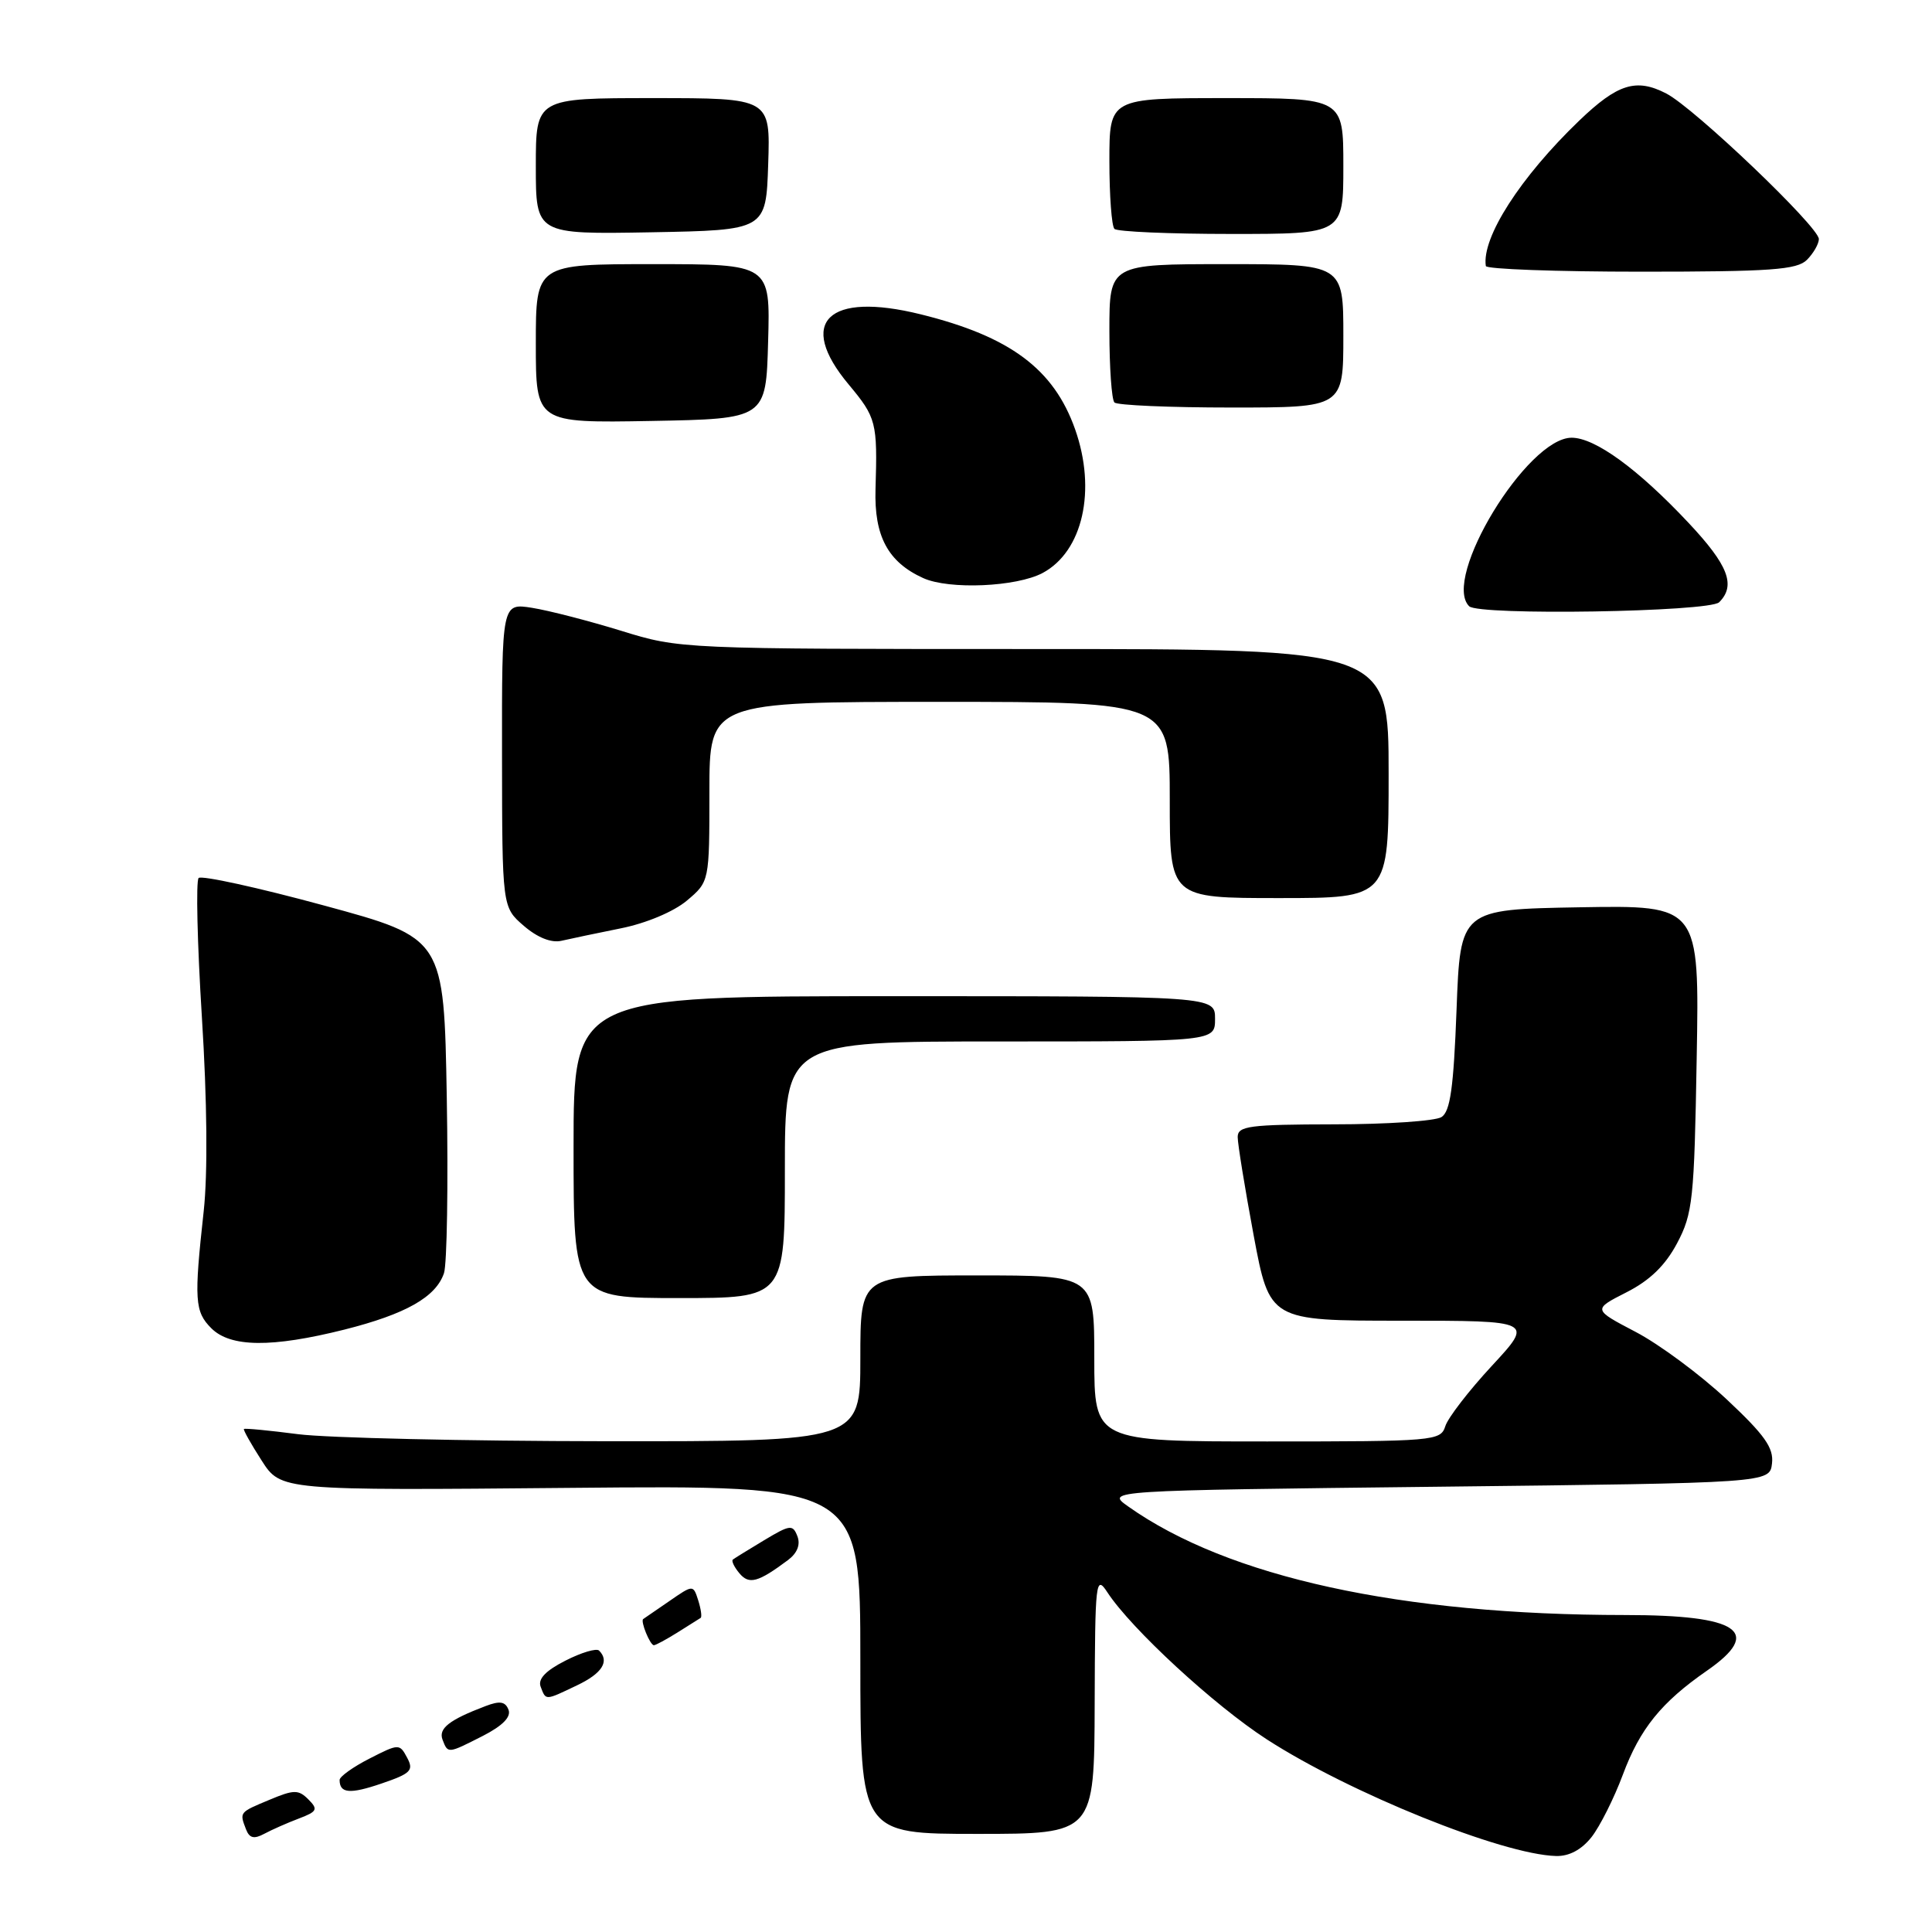 <?xml version="1.0" encoding="UTF-8" standalone="no"?>
<!DOCTYPE svg PUBLIC "-//W3C//DTD SVG 1.1//EN" "http://www.w3.org/Graphics/SVG/1.1/DTD/svg11.dtd" >
<svg xmlns="http://www.w3.org/2000/svg" xmlns:xlink="http://www.w3.org/1999/xlink" version="1.1" viewBox="0 0 256 256">
 <g >
 <path fill="currentColor"
d=" M 210.89 243.42 C 212.00 242.00 213.87 238.28 215.03 235.17 C 217.30 229.07 220.13 225.57 226.17 221.38 C 233.66 216.19 230.43 214.00 215.32 214.00 C 185.63 213.99 162.74 208.99 149.50 199.62 C 146.50 197.50 146.50 197.50 190.50 197.00 C 234.50 196.50 234.50 196.50 234.80 193.91 C 235.04 191.84 233.83 190.14 228.77 185.40 C 225.28 182.14 219.87 178.13 216.74 176.49 C 211.05 173.51 211.05 173.51 215.51 171.24 C 218.61 169.67 220.66 167.68 222.22 164.74 C 224.30 160.82 224.50 158.95 224.82 140.22 C 225.18 119.95 225.18 119.95 209.34 120.22 C 193.50 120.50 193.50 120.50 193.00 133.79 C 192.61 144.12 192.17 147.29 191.00 148.02 C 190.18 148.54 183.76 148.98 176.75 148.98 C 165.55 149.00 164.00 149.20 164.00 150.66 C 164.00 151.57 164.95 157.42 166.11 163.66 C 168.23 175.00 168.23 175.00 185.72 175.00 C 203.22 175.00 203.22 175.00 197.68 180.98 C 194.64 184.26 191.86 187.86 191.51 188.98 C 190.89 190.93 190.08 191.00 167.93 191.00 C 145.00 191.00 145.00 191.00 145.00 180.00 C 145.00 169.00 145.00 169.00 129.50 169.00 C 114.00 169.00 114.00 169.00 114.00 180.00 C 114.00 191.00 114.00 191.00 80.25 190.97 C 61.69 190.95 43.36 190.53 39.52 190.04 C 35.67 189.54 32.44 189.23 32.32 189.35 C 32.21 189.46 33.26 191.34 34.67 193.53 C 37.22 197.50 37.22 197.50 75.61 197.15 C 114.00 196.80 114.00 196.80 114.00 219.90 C 114.00 243.00 114.00 243.00 129.50 243.00 C 145.00 243.00 145.00 243.00 145.05 225.75 C 145.10 209.42 145.19 208.63 146.74 211.00 C 149.90 215.83 160.89 225.97 167.85 230.47 C 178.86 237.59 199.06 245.74 206.18 245.93 C 207.92 245.98 209.56 245.10 210.89 243.42 Z  M 39.61 240.96 C 42.03 240.04 42.18 239.75 40.86 238.43 C 39.55 237.12 38.95 237.12 35.69 238.49 C 31.69 240.16 31.72 240.11 32.60 242.40 C 33.05 243.57 33.66 243.72 35.03 242.98 C 36.04 242.44 38.10 241.53 39.61 240.96 Z  M 53.95 232.91 C 52.95 231.03 52.85 231.03 48.96 233.02 C 46.78 234.13 45.00 235.41 45.00 235.85 C 45.00 237.64 46.36 237.76 50.57 236.32 C 54.44 235.00 54.85 234.59 53.95 232.91 Z  M 64.01 230.00 C 66.60 228.67 67.75 227.50 67.38 226.55 C 66.96 225.46 66.23 225.34 64.35 226.06 C 59.52 227.89 58.07 229.03 58.64 230.52 C 59.36 232.39 59.31 232.39 64.01 230.00 Z  M 76.47 223.31 C 79.79 221.73 80.80 220.13 79.38 218.71 C 79.03 218.37 77.02 218.97 74.91 220.05 C 72.29 221.38 71.25 222.48 71.64 223.50 C 72.35 225.35 72.18 225.36 76.47 223.31 Z  M 89.79 216.30 C 91.28 215.37 92.65 214.50 92.84 214.38 C 93.03 214.25 92.88 213.21 92.52 212.06 C 91.85 209.97 91.85 209.97 88.68 212.16 C 86.93 213.37 85.38 214.43 85.23 214.53 C 84.83 214.80 86.14 218.00 86.64 218.00 C 86.88 218.00 88.29 217.24 89.79 216.30 Z  M 104.41 206.72 C 105.64 205.80 106.09 204.67 105.66 203.56 C 105.05 201.98 104.70 202.02 101.25 204.09 C 99.19 205.33 97.32 206.48 97.11 206.65 C 96.89 206.82 97.28 207.63 97.96 208.45 C 99.25 210.01 100.44 209.68 104.41 206.72 Z  M 45.63 176.18 C 53.76 174.13 57.76 171.87 58.83 168.70 C 59.23 167.49 59.40 157.00 59.20 145.40 C 58.83 124.30 58.83 124.30 42.92 119.98 C 34.17 117.60 26.70 115.97 26.32 116.34 C 25.95 116.72 26.14 125.01 26.75 134.76 C 27.45 145.86 27.54 155.50 26.99 160.50 C 25.70 172.25 25.80 173.80 28.00 176.00 C 30.54 178.54 36.01 178.59 45.63 176.18 Z  M 104.00 155.00 C 104.00 138.00 104.00 138.00 132.50 138.00 C 161.00 138.00 161.00 138.00 161.00 135.00 C 161.00 132.00 161.00 132.00 118.50 132.00 C 76.00 132.00 76.00 132.00 76.00 152.00 C 76.00 172.00 76.00 172.00 90.00 172.00 C 104.00 172.00 104.00 172.00 104.00 155.00 Z  M 82.26 123.01 C 85.62 122.34 89.27 120.80 91.01 119.34 C 94.00 116.82 94.00 116.82 94.00 104.91 C 94.00 93.00 94.00 93.00 124.50 93.00 C 155.00 93.00 155.00 93.00 155.00 106.00 C 155.00 119.00 155.00 119.00 169.50 119.00 C 184.00 119.00 184.00 119.00 184.00 102.50 C 184.00 86.00 184.00 86.00 137.05 86.00 C 90.23 86.00 90.08 85.99 82.30 83.58 C 78.01 82.26 72.70 80.89 70.50 80.54 C 66.50 79.91 66.50 79.91 66.52 100.06 C 66.54 120.20 66.54 120.20 69.41 122.68 C 71.22 124.24 73.06 124.97 74.39 124.66 C 75.55 124.39 79.09 123.65 82.26 123.01 Z  M 227.80 79.80 C 230.04 77.56 229.01 74.89 223.75 69.29 C 217.03 62.13 211.35 58.00 208.25 58.00 C 202.36 58.00 191.00 76.67 194.67 80.33 C 195.92 81.59 226.51 81.09 227.80 79.80 Z  M 138.16 75.92 C 143.48 73.07 145.31 64.96 142.46 56.89 C 139.64 48.90 133.85 44.58 122.00 41.65 C 109.69 38.60 105.52 42.65 112.45 50.94 C 116.12 55.34 116.28 55.94 116.01 64.81 C 115.82 71.05 117.66 74.48 122.33 76.60 C 125.77 78.16 134.69 77.77 138.16 75.92 Z  M 101.78 45.25 C 102.07 35.00 102.07 35.00 86.53 35.00 C 71.00 35.00 71.00 35.00 71.00 45.53 C 71.00 56.05 71.00 56.05 86.25 55.78 C 101.50 55.50 101.50 55.50 101.78 45.25 Z  M 178.00 44.50 C 178.00 35.00 178.00 35.00 162.50 35.00 C 147.00 35.00 147.00 35.00 147.00 43.83 C 147.00 48.69 147.30 52.97 147.67 53.33 C 148.03 53.70 155.01 54.00 163.17 54.00 C 178.00 54.00 178.00 54.00 178.00 44.50 Z  M 239.43 34.43 C 240.29 33.56 241.00 32.33 241.01 31.68 C 241.01 30.06 224.51 14.31 220.79 12.39 C 216.81 10.33 214.34 11.10 209.26 15.98 C 201.45 23.48 196.31 31.49 196.88 35.25 C 196.95 35.66 206.19 36.00 217.43 36.00 C 234.67 36.00 238.10 35.75 239.43 34.43 Z  M 101.79 21.75 C 102.08 13.00 102.08 13.00 86.54 13.00 C 71.00 13.00 71.00 13.00 71.00 22.03 C 71.00 31.05 71.00 31.05 86.25 30.78 C 101.50 30.50 101.50 30.50 101.79 21.75 Z  M 178.00 22.00 C 178.00 13.00 178.00 13.00 162.50 13.00 C 147.00 13.00 147.00 13.00 147.00 21.33 C 147.00 25.92 147.30 29.97 147.67 30.33 C 148.03 30.70 155.01 31.00 163.17 31.00 C 178.00 31.00 178.00 31.00 178.00 22.00 Z "/>
</g>
</svg>